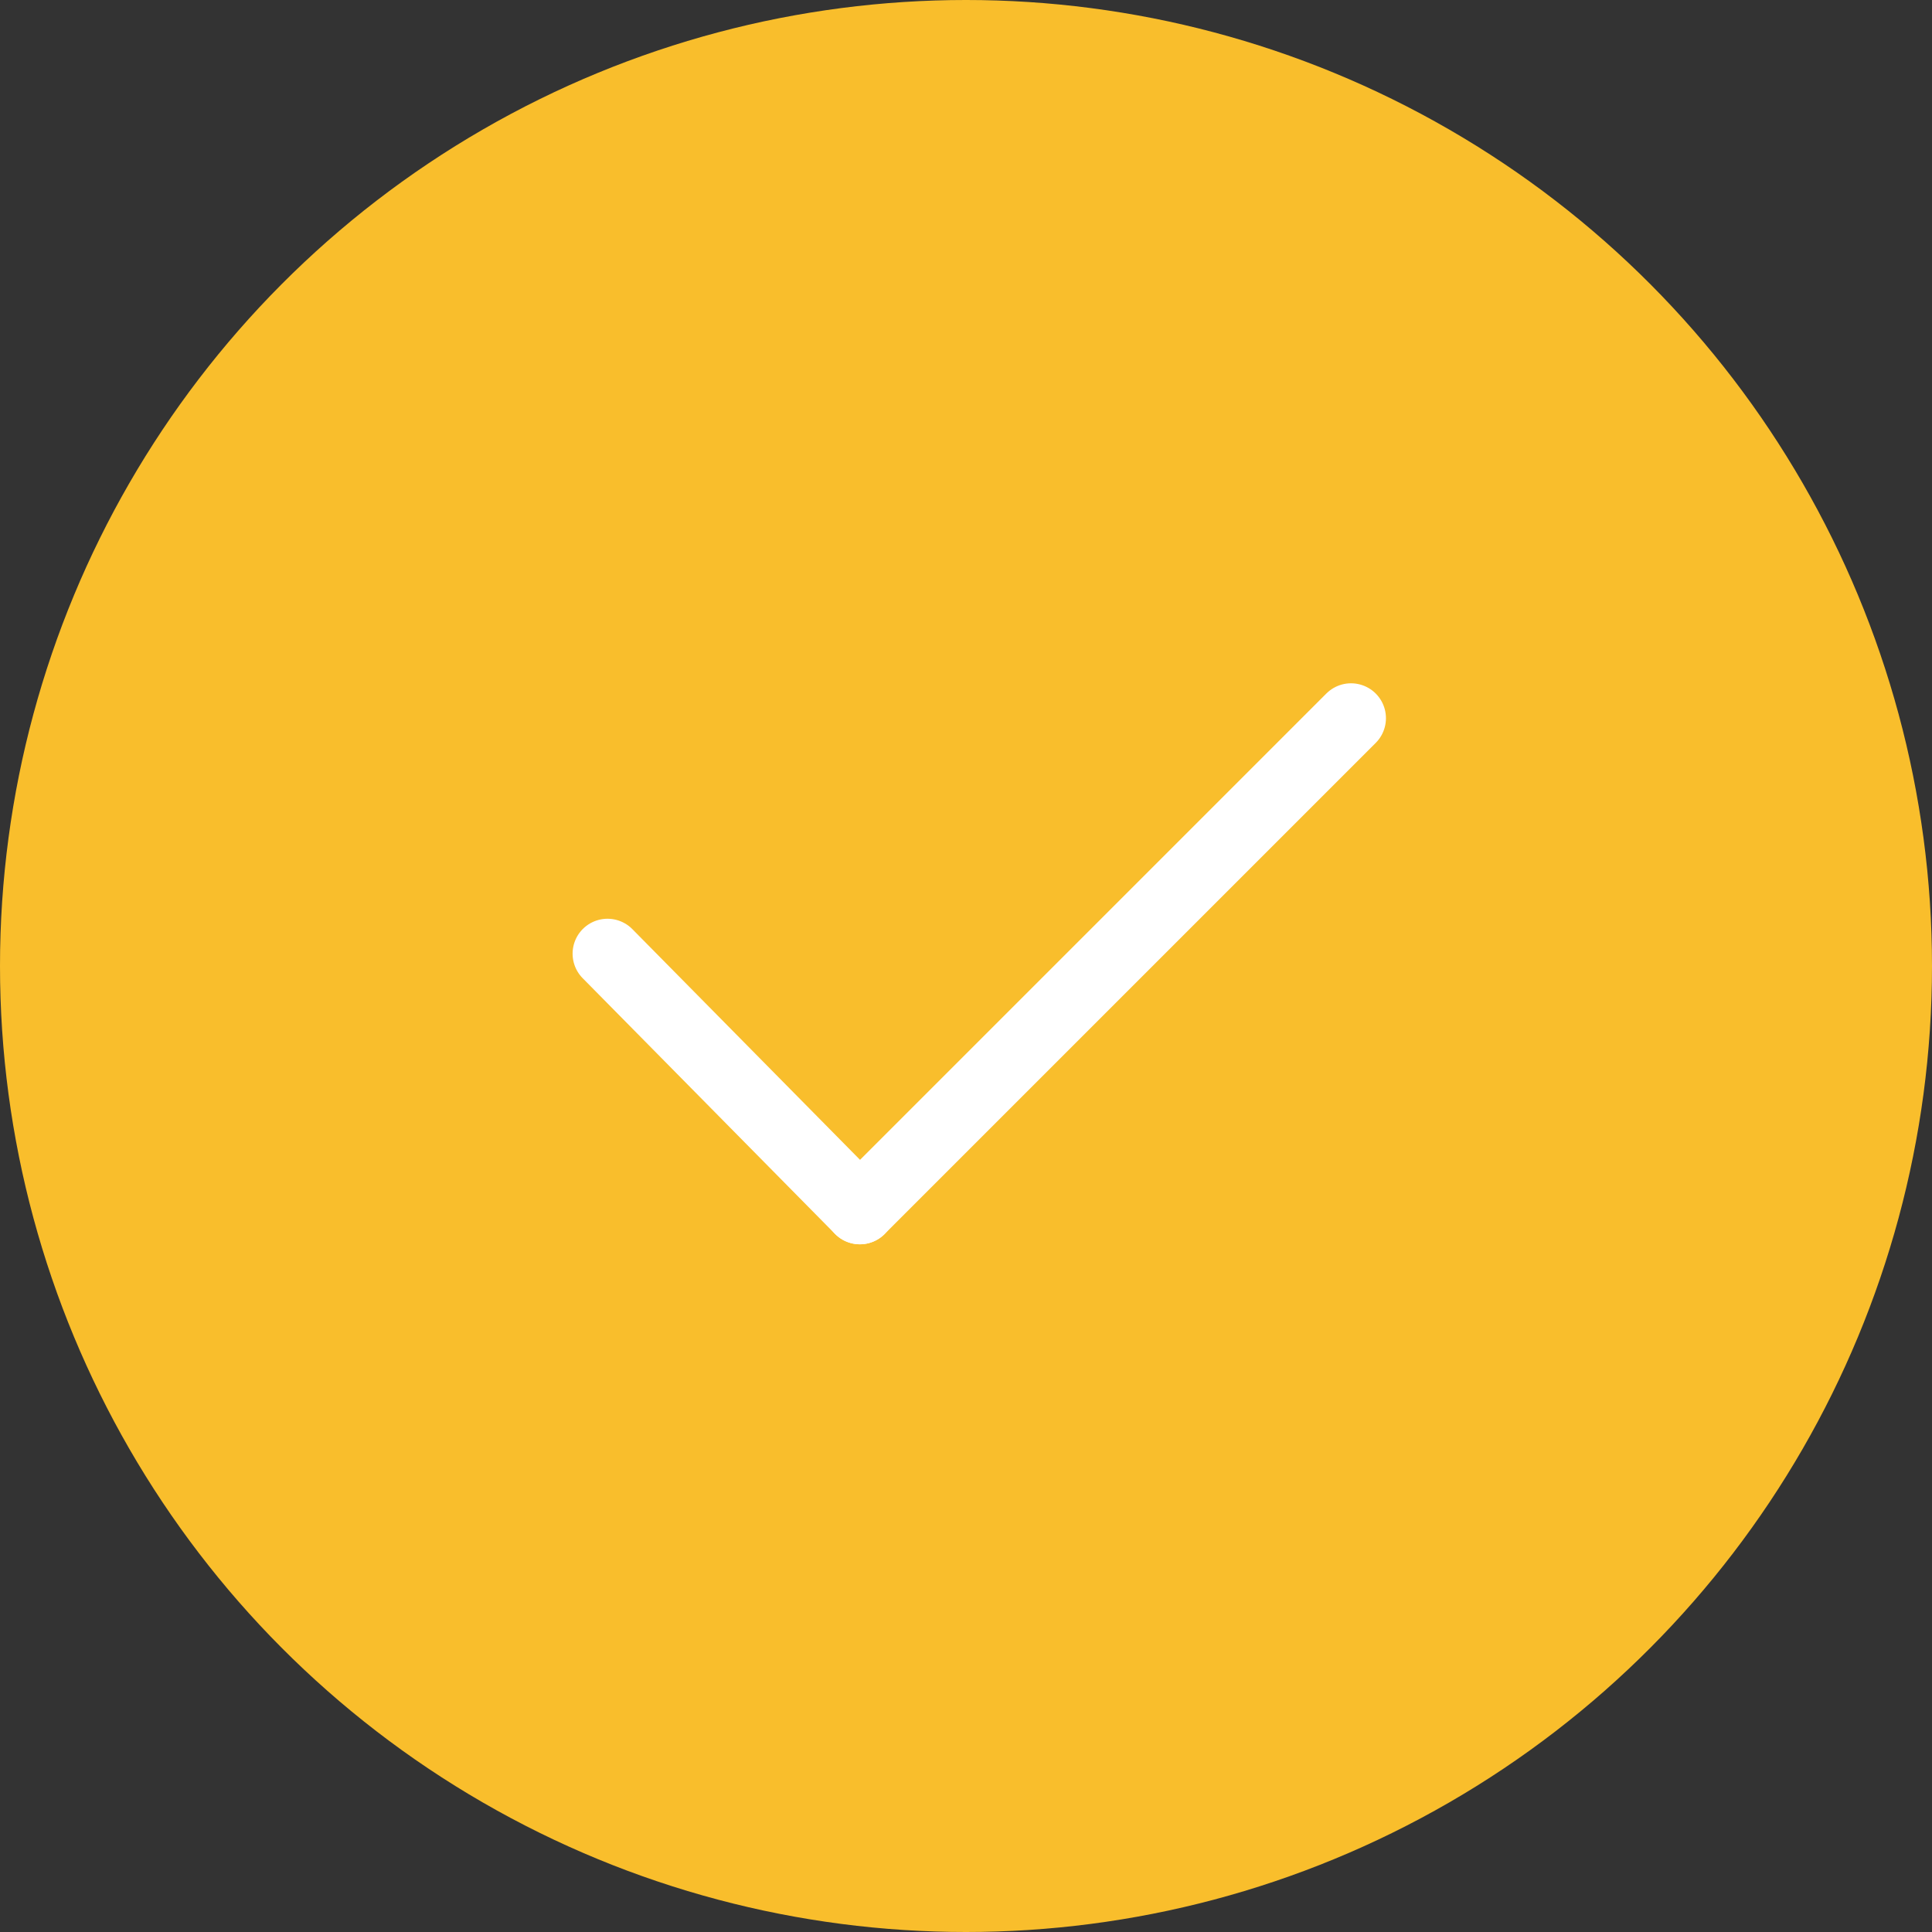 <svg xmlns="http://www.w3.org/2000/svg" width="83" height="83" viewBox="0 0 83 83">
  <rect x="0" y="0" width="83" height="83" fill="#333333" stroke="none"/>
  <g id="Group_6654" data-name="Group 6654" transform="translate(-643.5 -278.5)">
    <circle id="Ellipse_131" data-name="Ellipse 131" cx="41.5" cy="41.5" r="41.5" transform="translate(643.5 278.5)" fill="#f9be2c"/>
    <g id="Group_6652" data-name="Group 6652" transform="translate(669.599 309.355)">
      <path id="Path_9741" data-name="Path 9741" d="M.575,1.086,11.417,12.072" transform="translate(-0.575 9.029)" fill="none" stroke="#fff" stroke-linecap="round" stroke-width="3"/>
      <line id="Line_1321" data-name="Line 1321" x1="29.84" transform="translate(10.842 21.1) rotate(-45)" fill="none" stroke="#fff" stroke-linecap="round" stroke-width="3"/>
    </g>
  </g>
</svg>
